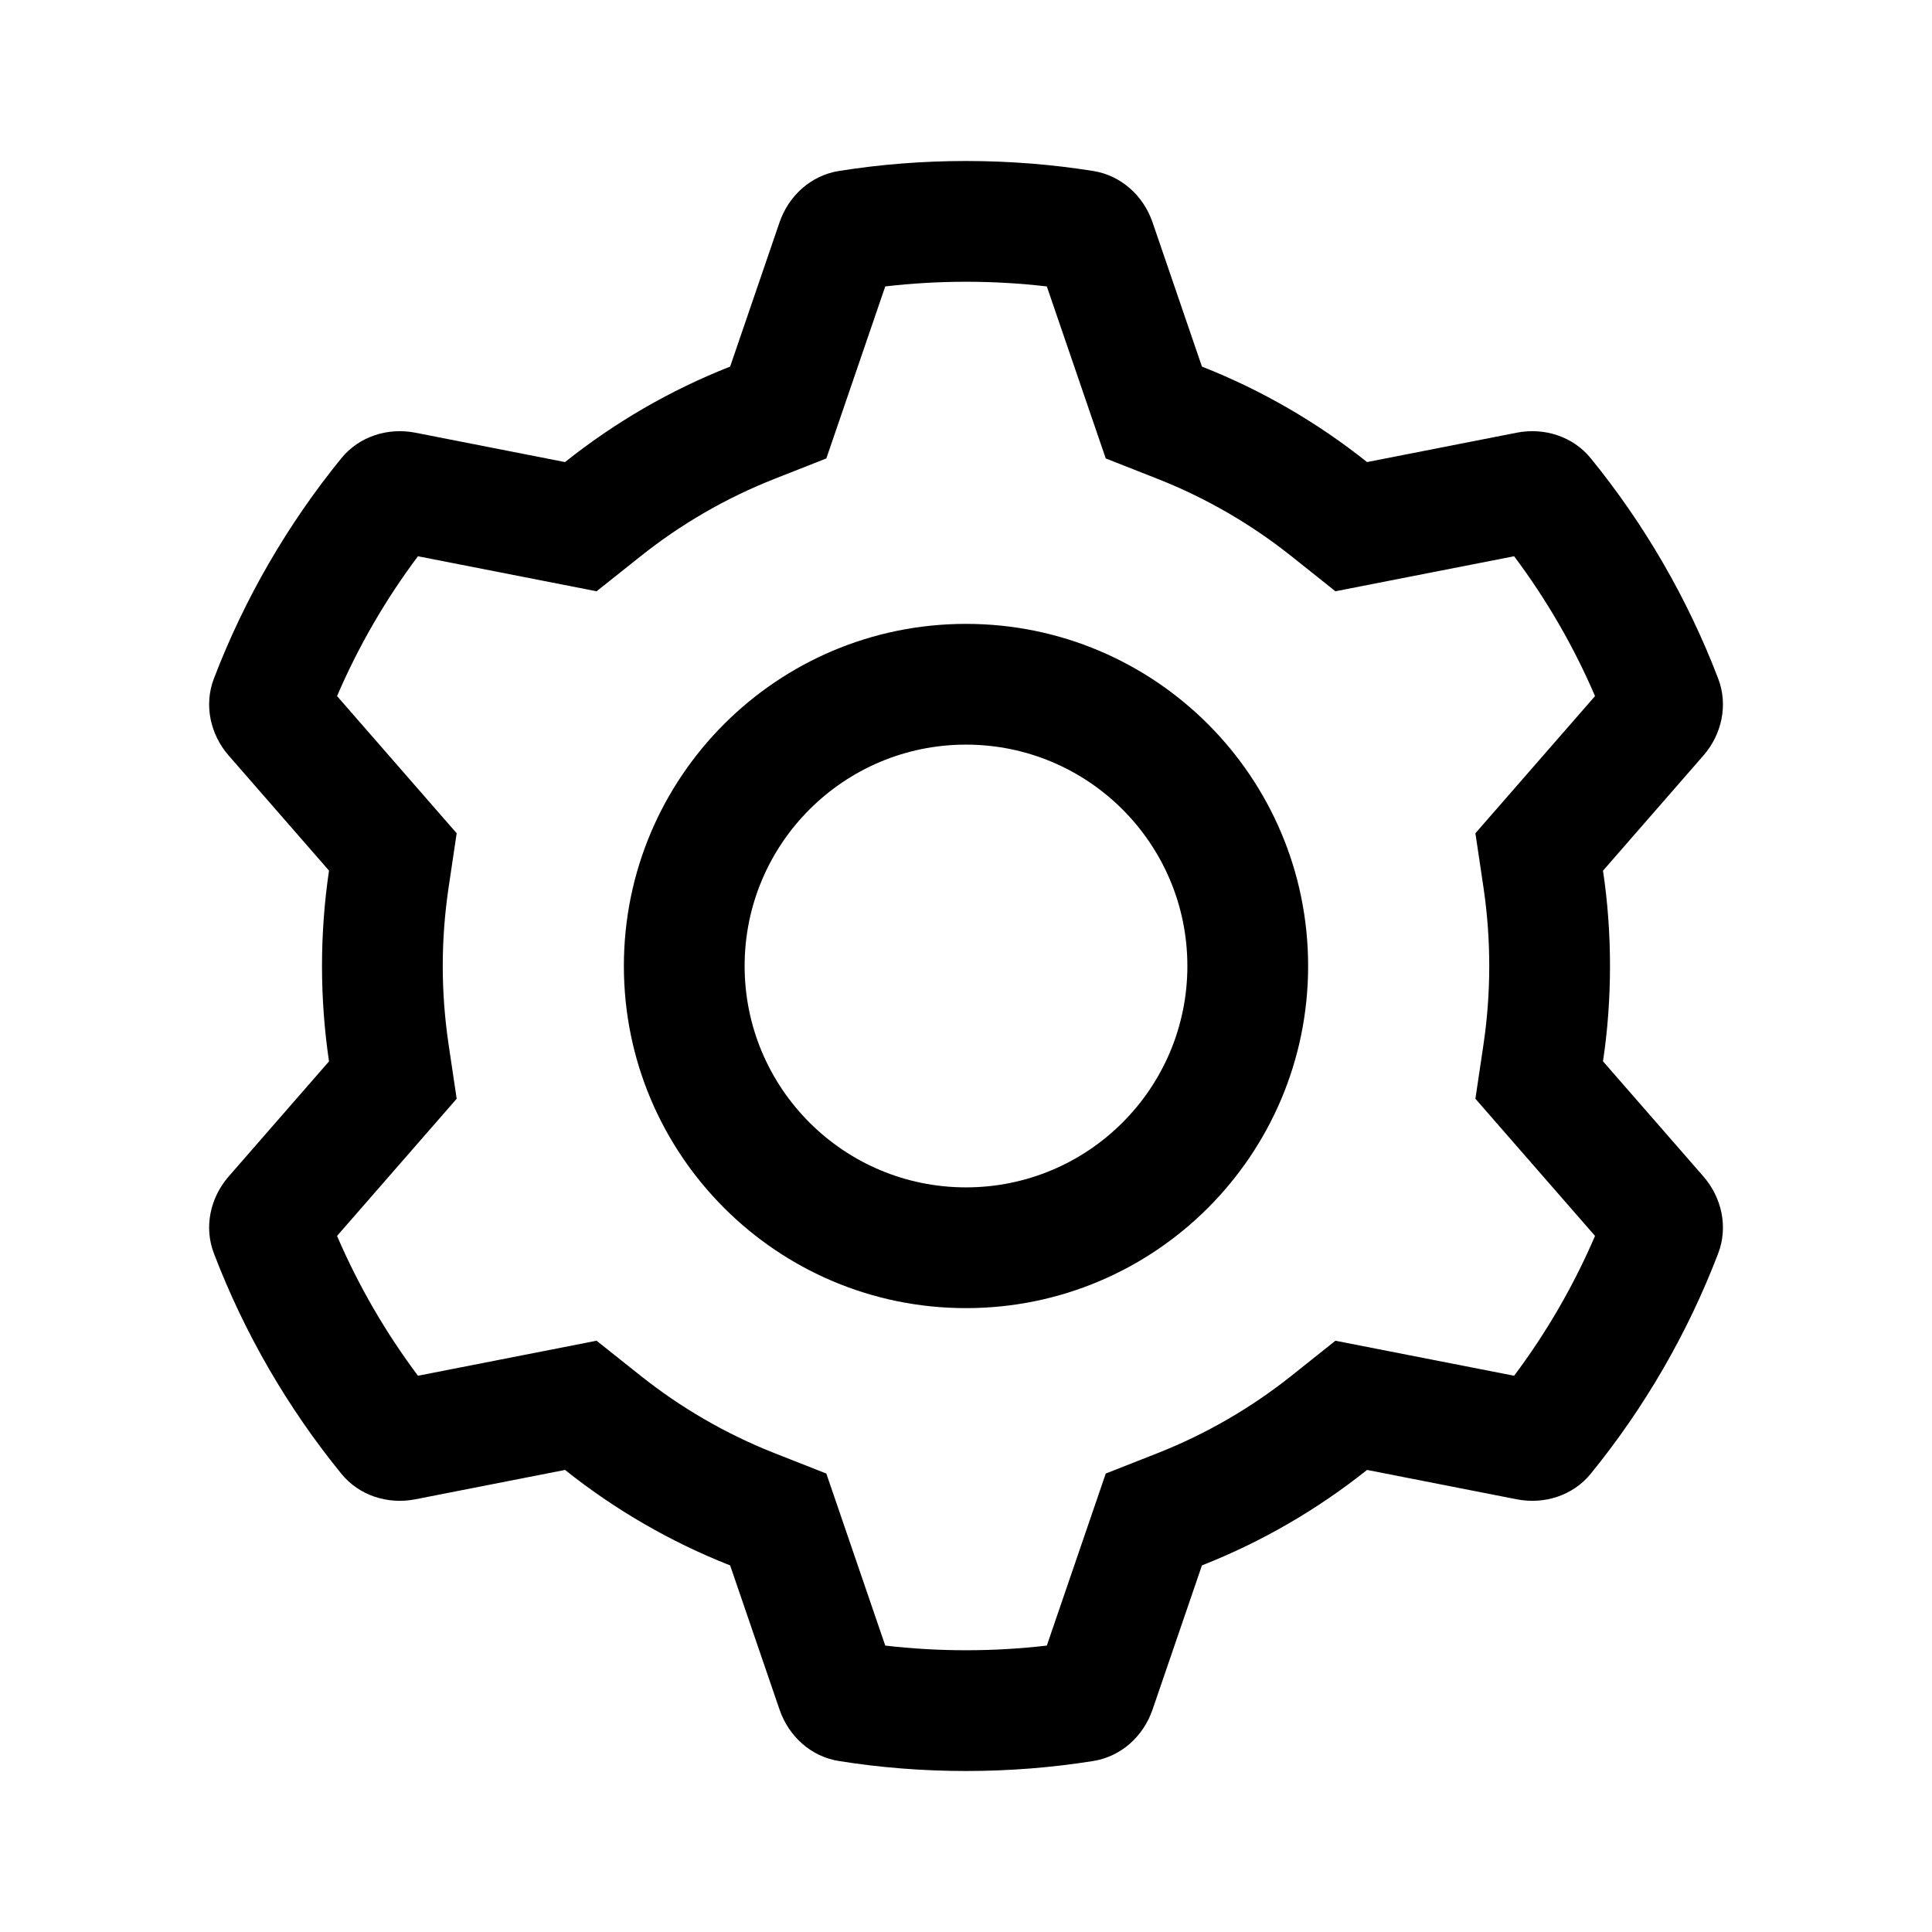 <svg width="24" height="24" viewBox="0 0 24 24" fill="none" xmlns="http://www.w3.org/2000/svg">
<g id="24/cogs">
<path id="shape" d="M5.192 6.91L7.411 7.345L7.954 6.913C8.455 6.513 9.016 6.187 9.62 5.949L10.265 5.695L10.997 3.558C11.325 3.52 11.66 3.5 12.001 3.5C12.341 3.5 12.675 3.52 13.004 3.558L13.736 5.695L14.381 5.949C14.985 6.187 15.546 6.514 16.047 6.913L16.589 7.345L18.809 6.91C19.209 7.444 19.548 8.027 19.814 8.647L18.328 10.351L18.43 11.036C18.476 11.35 18.5 11.671 18.5 12C18.5 12.329 18.476 12.65 18.43 12.964L18.328 13.649L19.814 15.353C19.548 15.973 19.209 16.556 18.809 17.09L16.589 16.655L16.047 17.087C15.546 17.486 14.985 17.813 14.381 18.051L13.736 18.305L13.004 20.442C12.675 20.48 12.341 20.5 12.001 20.5C11.66 20.5 11.325 20.48 10.997 20.442L10.265 18.305L9.62 18.051C9.016 17.813 8.455 17.486 7.954 17.087L7.411 16.655L5.192 17.09C4.792 16.555 4.453 15.973 4.187 15.353L5.673 13.649L5.571 12.964C5.525 12.65 5.5 12.329 5.5 12C5.5 11.671 5.525 11.35 5.571 11.036L5.673 10.351L4.187 8.647C4.453 8.027 4.792 7.444 5.192 6.91ZM7.019 5.74L5.159 5.375C4.816 5.308 4.46 5.422 4.24 5.693C3.576 6.509 3.039 7.431 2.657 8.43C2.532 8.756 2.611 9.122 2.841 9.386L4.087 10.815C4.03 11.202 4 11.598 4 12C4 12.402 4.03 12.798 4.087 13.185L2.841 14.614C2.611 14.878 2.532 15.243 2.657 15.57C3.039 16.569 3.576 17.491 4.24 18.307C4.46 18.578 4.816 18.692 5.159 18.625L7.019 18.26C7.635 18.751 8.325 19.153 9.07 19.446L9.684 21.238C9.798 21.57 10.075 21.821 10.421 21.876C10.935 21.958 11.463 22 12.001 22C12.538 22 13.066 21.958 13.58 21.876C13.926 21.821 14.203 21.57 14.317 21.238L14.931 19.446C15.675 19.153 16.366 18.751 16.982 18.26L18.842 18.625C19.185 18.692 19.541 18.578 19.761 18.307C20.425 17.491 20.962 16.569 21.344 15.57C21.469 15.244 21.39 14.878 21.16 14.614L19.913 13.184C19.971 12.798 20 12.402 20 12C20 11.598 19.971 11.202 19.913 10.816L21.16 9.386C21.39 9.122 21.469 8.756 21.344 8.43C20.962 7.431 20.425 6.509 19.761 5.693C19.541 5.422 19.185 5.308 18.842 5.375L16.982 5.74C16.366 5.249 15.675 4.847 14.931 4.554L14.317 2.761C14.203 2.43 13.926 2.179 13.58 2.124C13.066 2.042 12.538 2 12.001 2C11.463 2 10.935 2.042 10.421 2.124C10.075 2.179 9.798 2.43 9.684 2.761L9.07 4.554C8.325 4.847 7.635 5.249 7.019 5.74ZM9.25 12C9.25 10.481 10.482 9.25 12 9.25C13.519 9.25 14.75 10.481 14.75 12C14.75 13.519 13.519 14.75 12 14.75C10.482 14.75 9.25 13.519 9.25 12ZM12 7.75C9.653 7.75 7.75 9.653 7.75 12C7.75 14.347 9.653 16.25 12 16.25C14.348 16.25 16.25 14.347 16.25 12C16.25 9.653 14.348 7.75 12 7.75Z" fill="#000000"/>
</g>
</svg>

